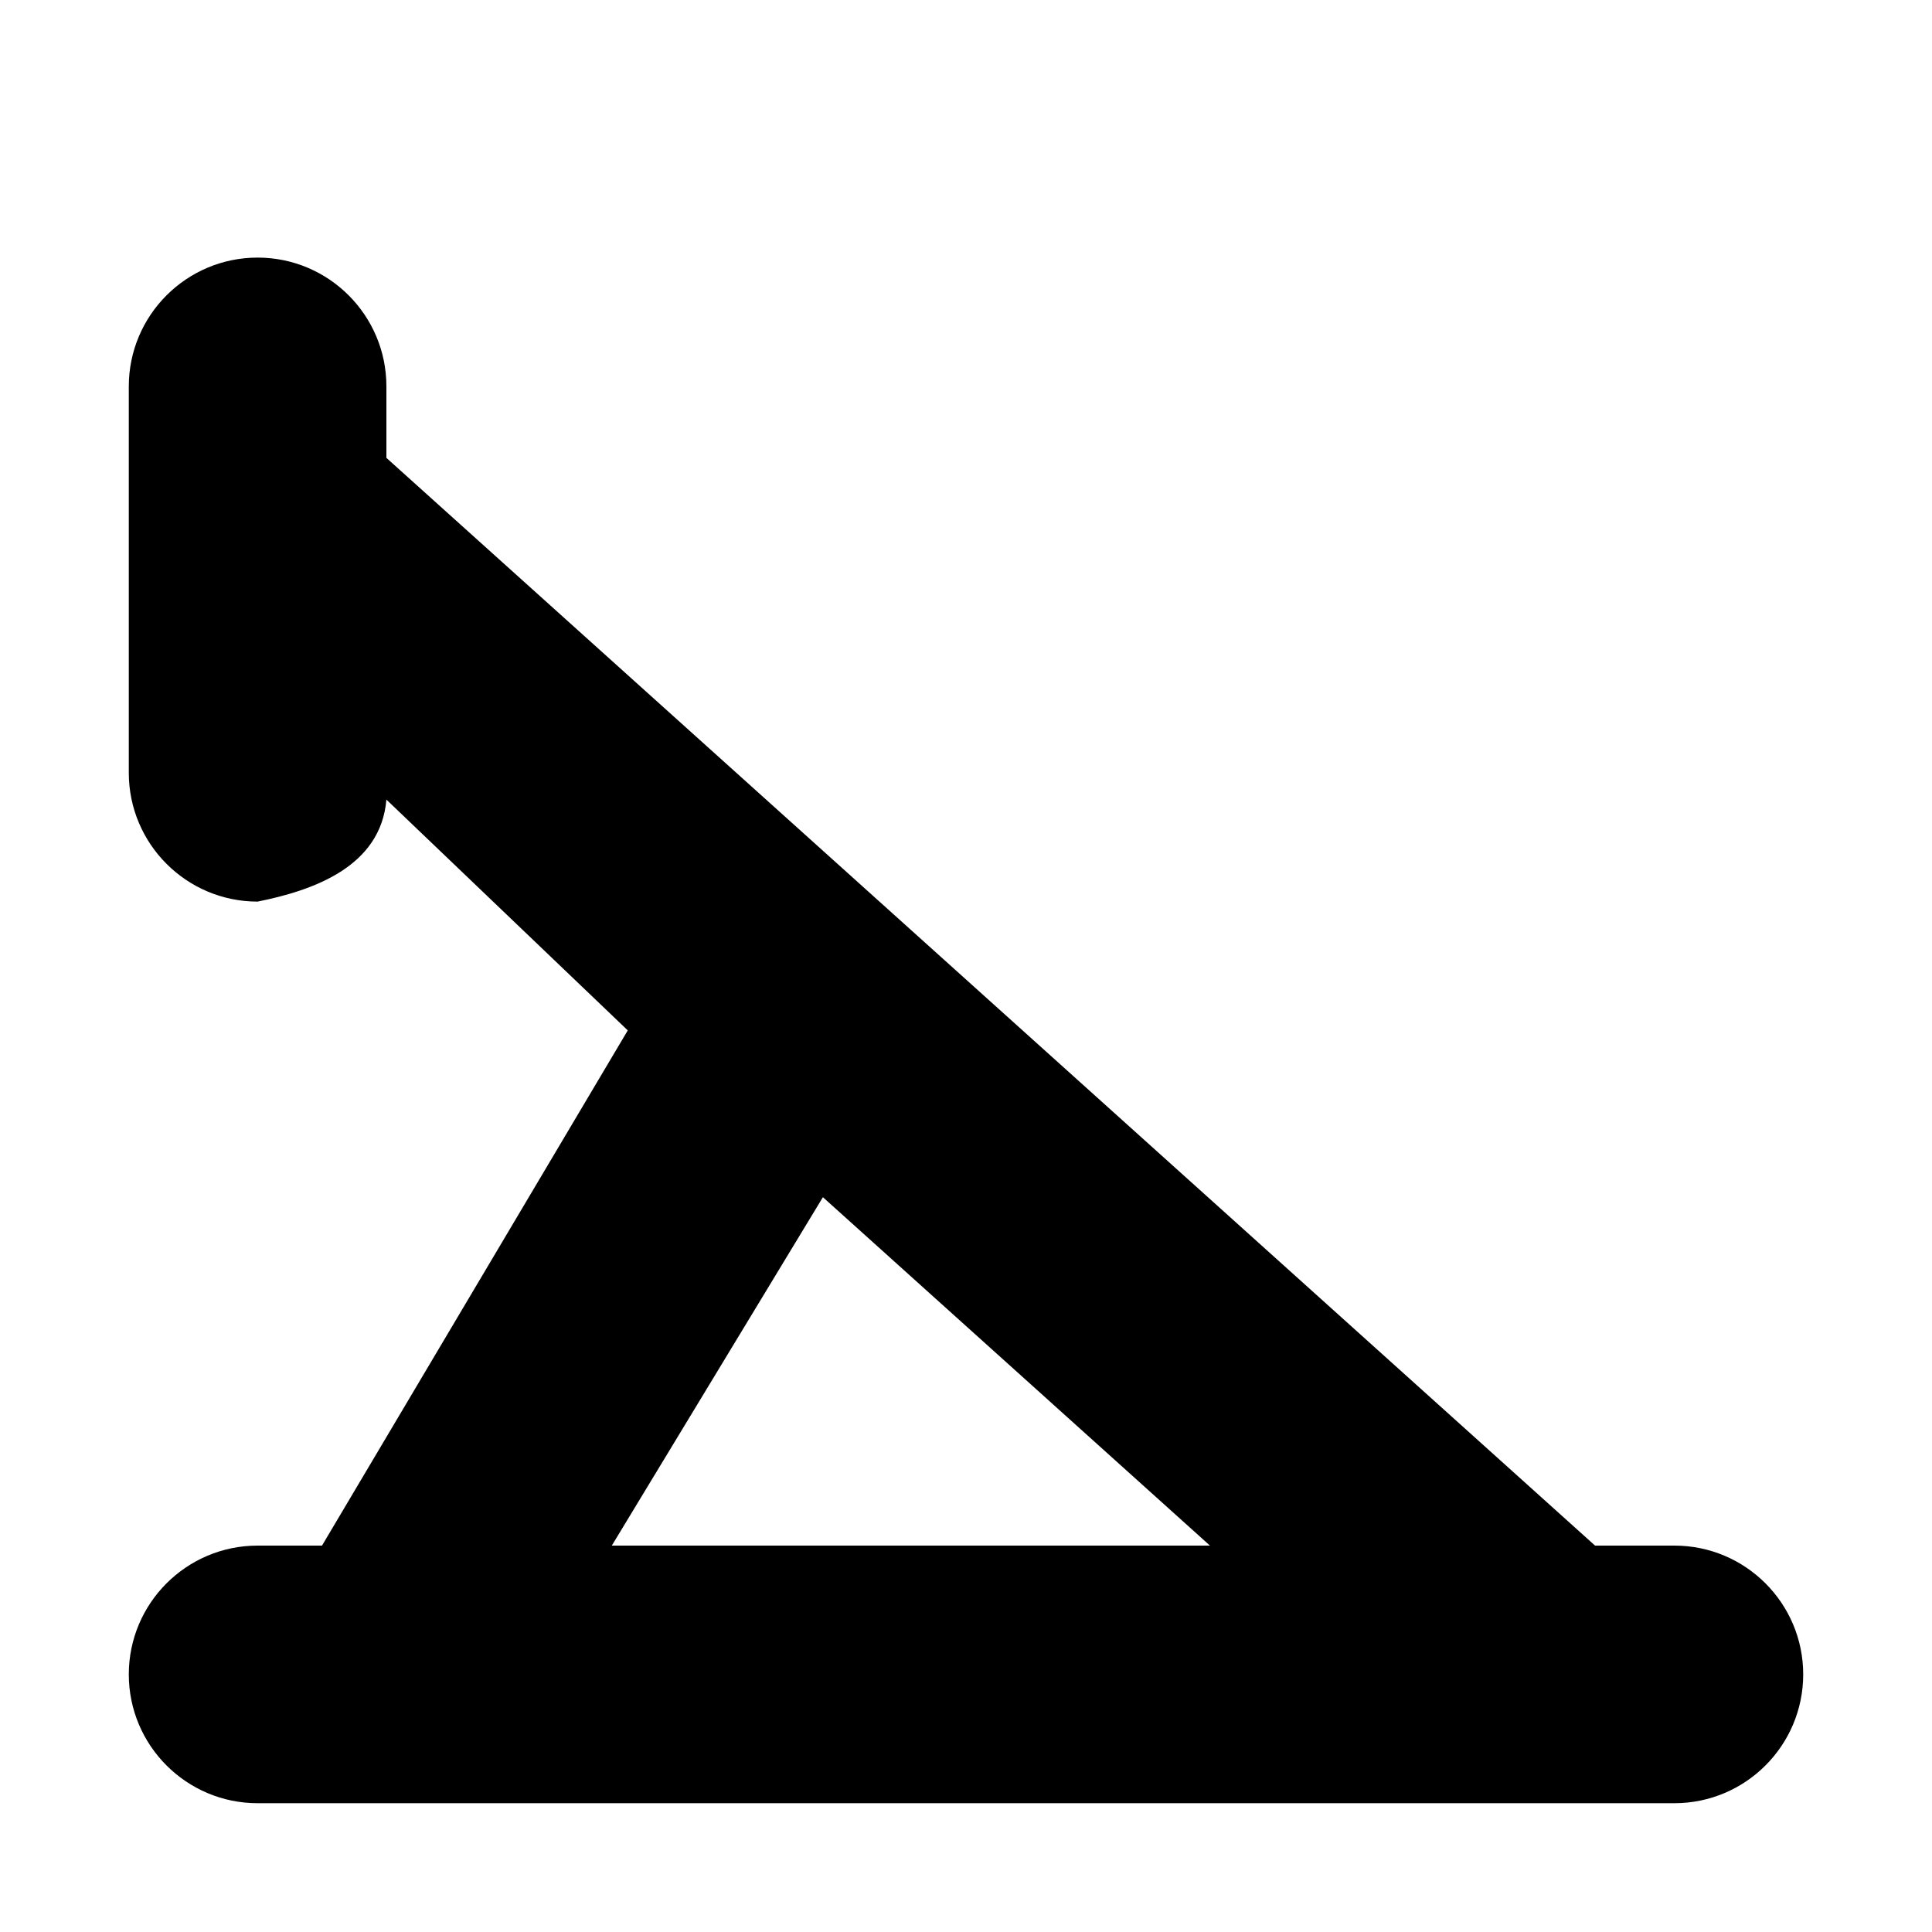 <?xml version="1.0" encoding="UTF-8"?>
<!DOCTYPE svg PUBLIC "-//W3C//DTD SVG 1.1//EN" "http://www.w3.org/Graphics/SVG/1.1/DTD/svg11.dtd">
<svg version="1.1" xmlns="http://www.w3.org/2000/svg" xmlns:xlink="http://www.w3.org/1999/xlink" x="0" y="0" width="15" height="15" viewBox="0, 0, 15, 15">
    <path d="M2,2 C2.552,2 3,2.448 3,3 L3,3.555 L12.384,12 L13,12 C13.552,12 14,12.448 14,13 C14,13.552 13.552,14 13,14 L2,14 C1.448,14 1,13.552 1,13 C1,12.448 1.448,12 2,12 L2.5,12 L4.874,8 L3,6.208 C2.956,6.732 2.428,6.914 2,7 C1.448,7 1,6.552 1,6 L1,3 C1,2.448 1.448,2 2,2 z M6.389,9.295 L4.75,12 L9.394,12 L6.389,9.295 z" fill="#000000" id="buffer_stop"/>
</svg>
